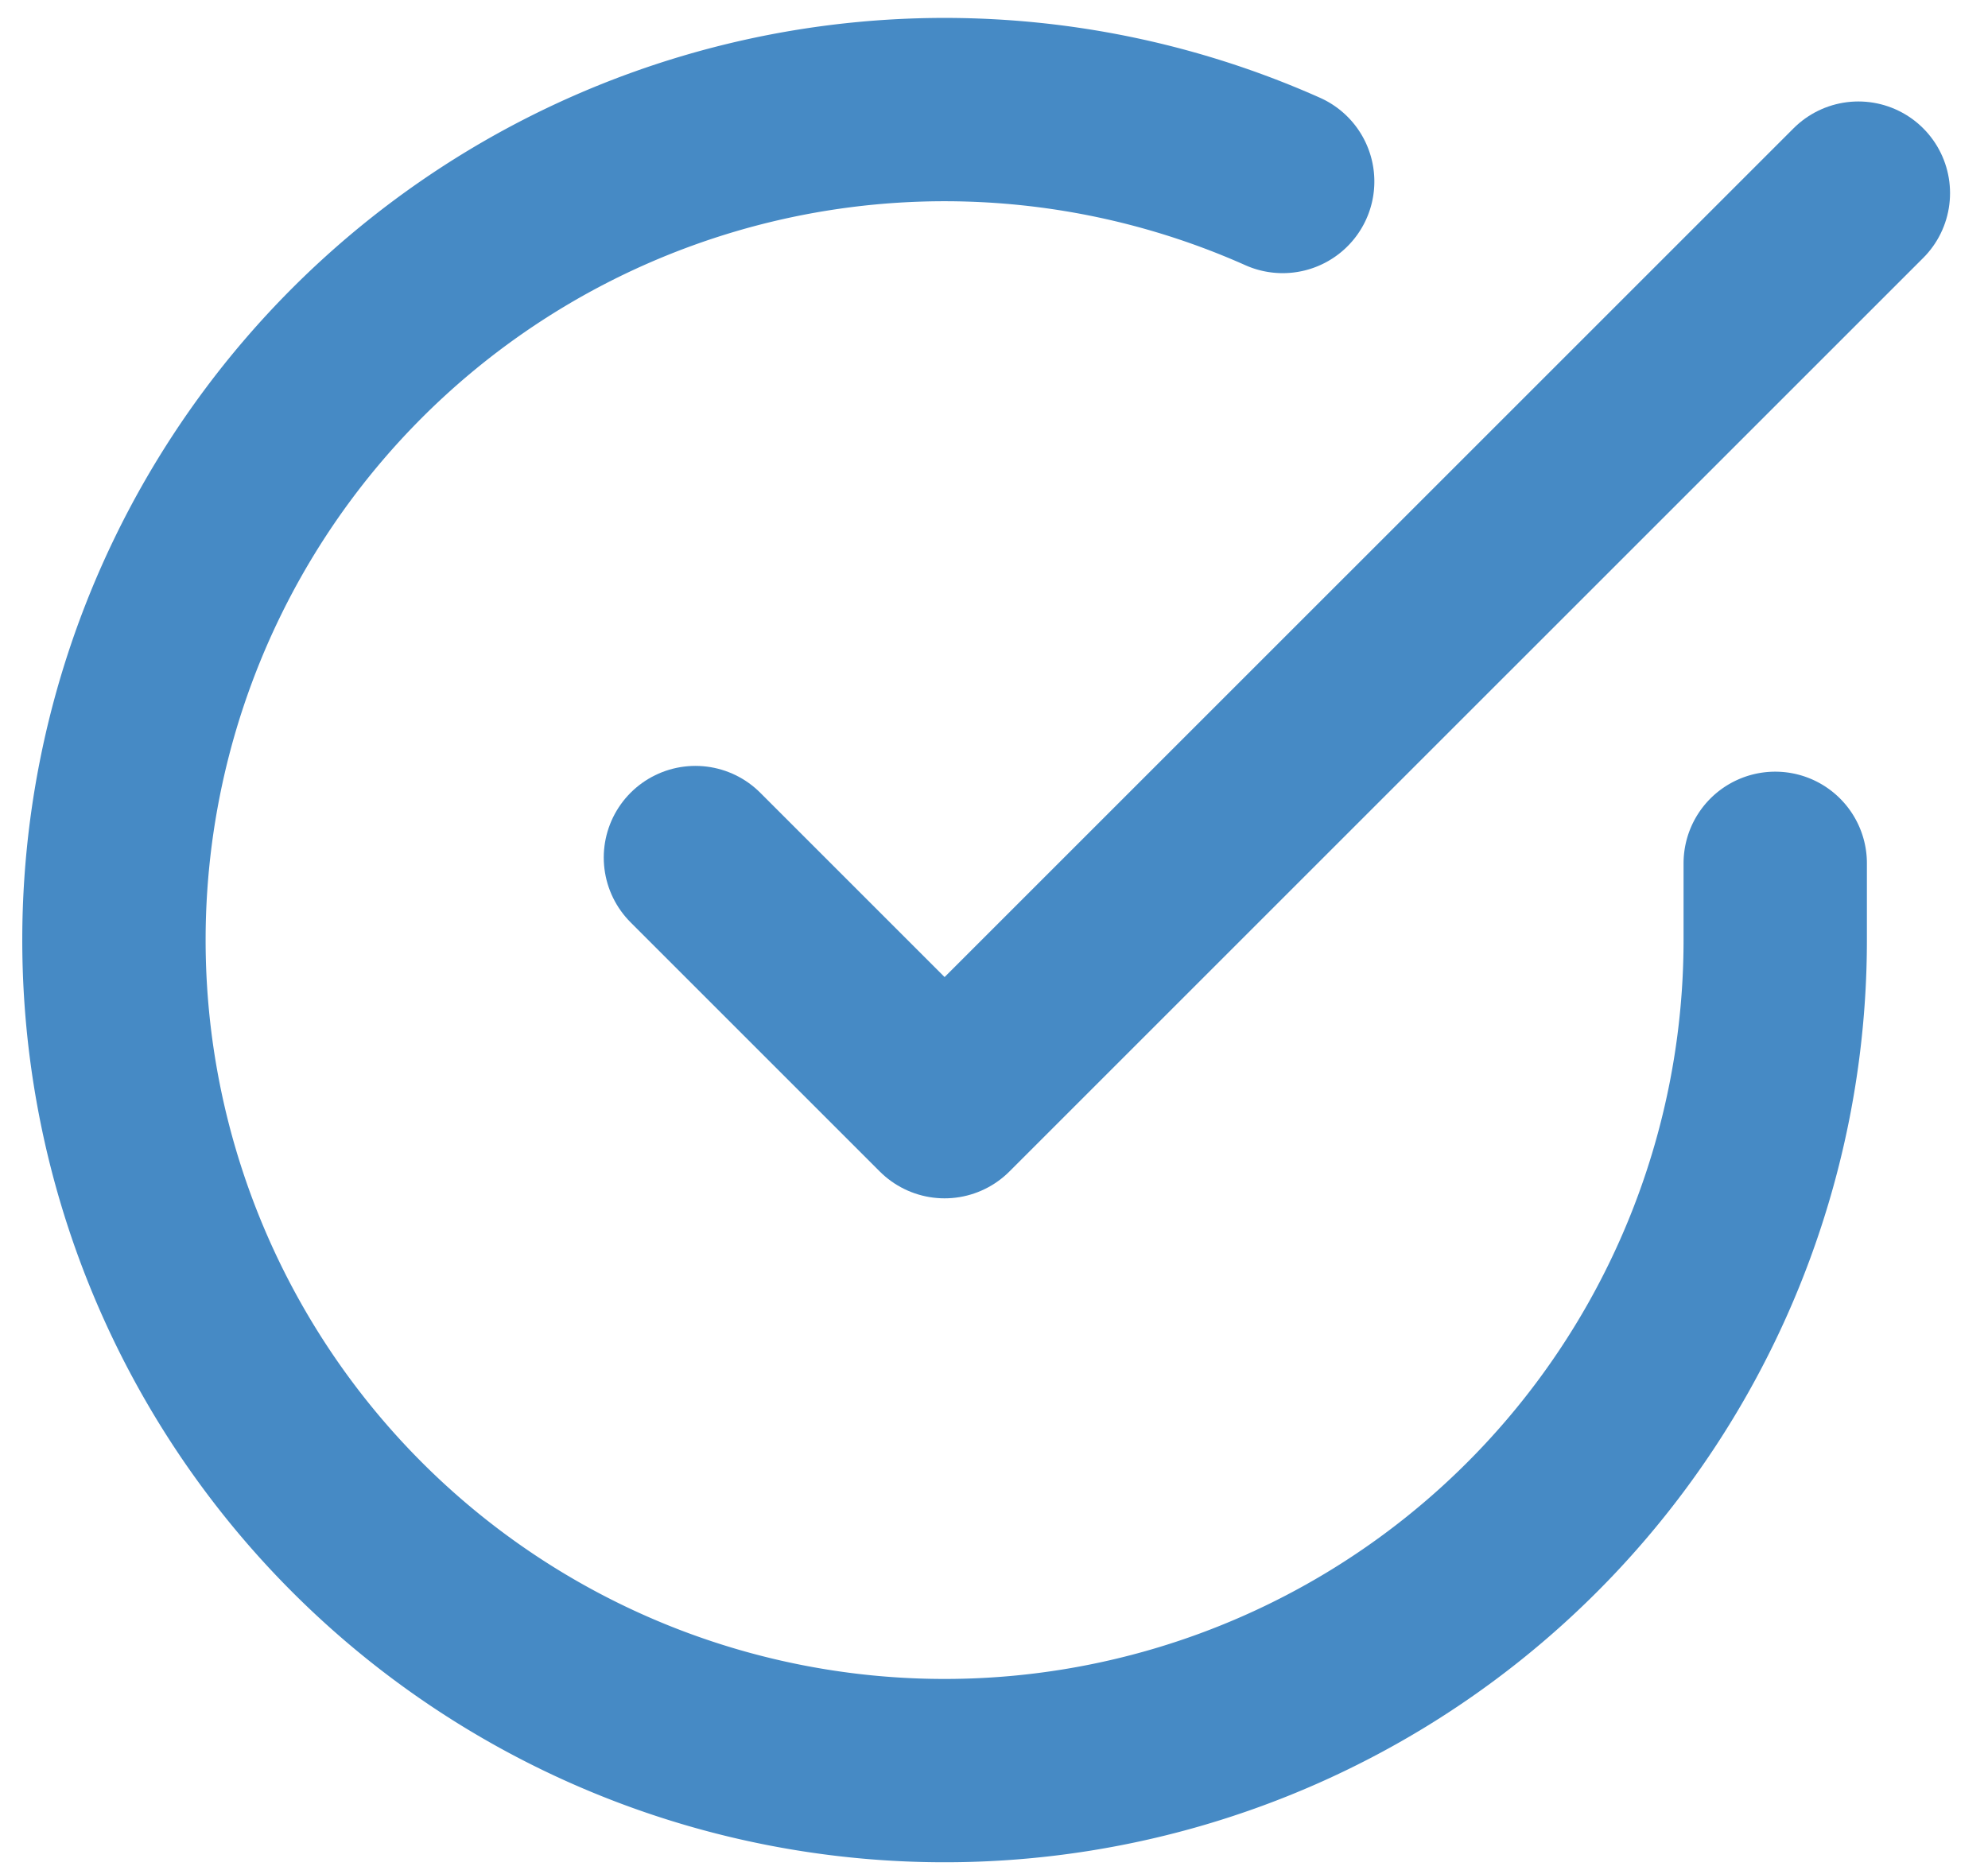 <svg xmlns="http://www.w3.org/2000/svg" width="21.686" height="20.443" viewBox="0 0 21.686 20.443">
  <g id="Page-1" transform="translate(0.243 0.201)">
    <g id="Artboard" transform="translate(1 0.994)">
      <g id="check-circle" transform="translate(0 0)">
        <path id="Shape" d="M18.122,9.218v.843a9.061,9.061,0,1,1-5.373-8.282" transform="translate(0 -0.994)" fill="none" stroke="#468ac5" stroke-linecap="round" stroke-linejoin="round" stroke-width="2" fill-rule="evenodd"/>
        <path id="Shape-2" data-name="Shape" d="M19.686,2,9.718,11.967,7,9.249" transform="translate(-0.657 -1.088)" fill="none" stroke="#468ac5" stroke-linecap="round" stroke-linejoin="round" stroke-width="2" fill-rule="evenodd"/>
      </g>
    </g>
  </g>
</svg>
